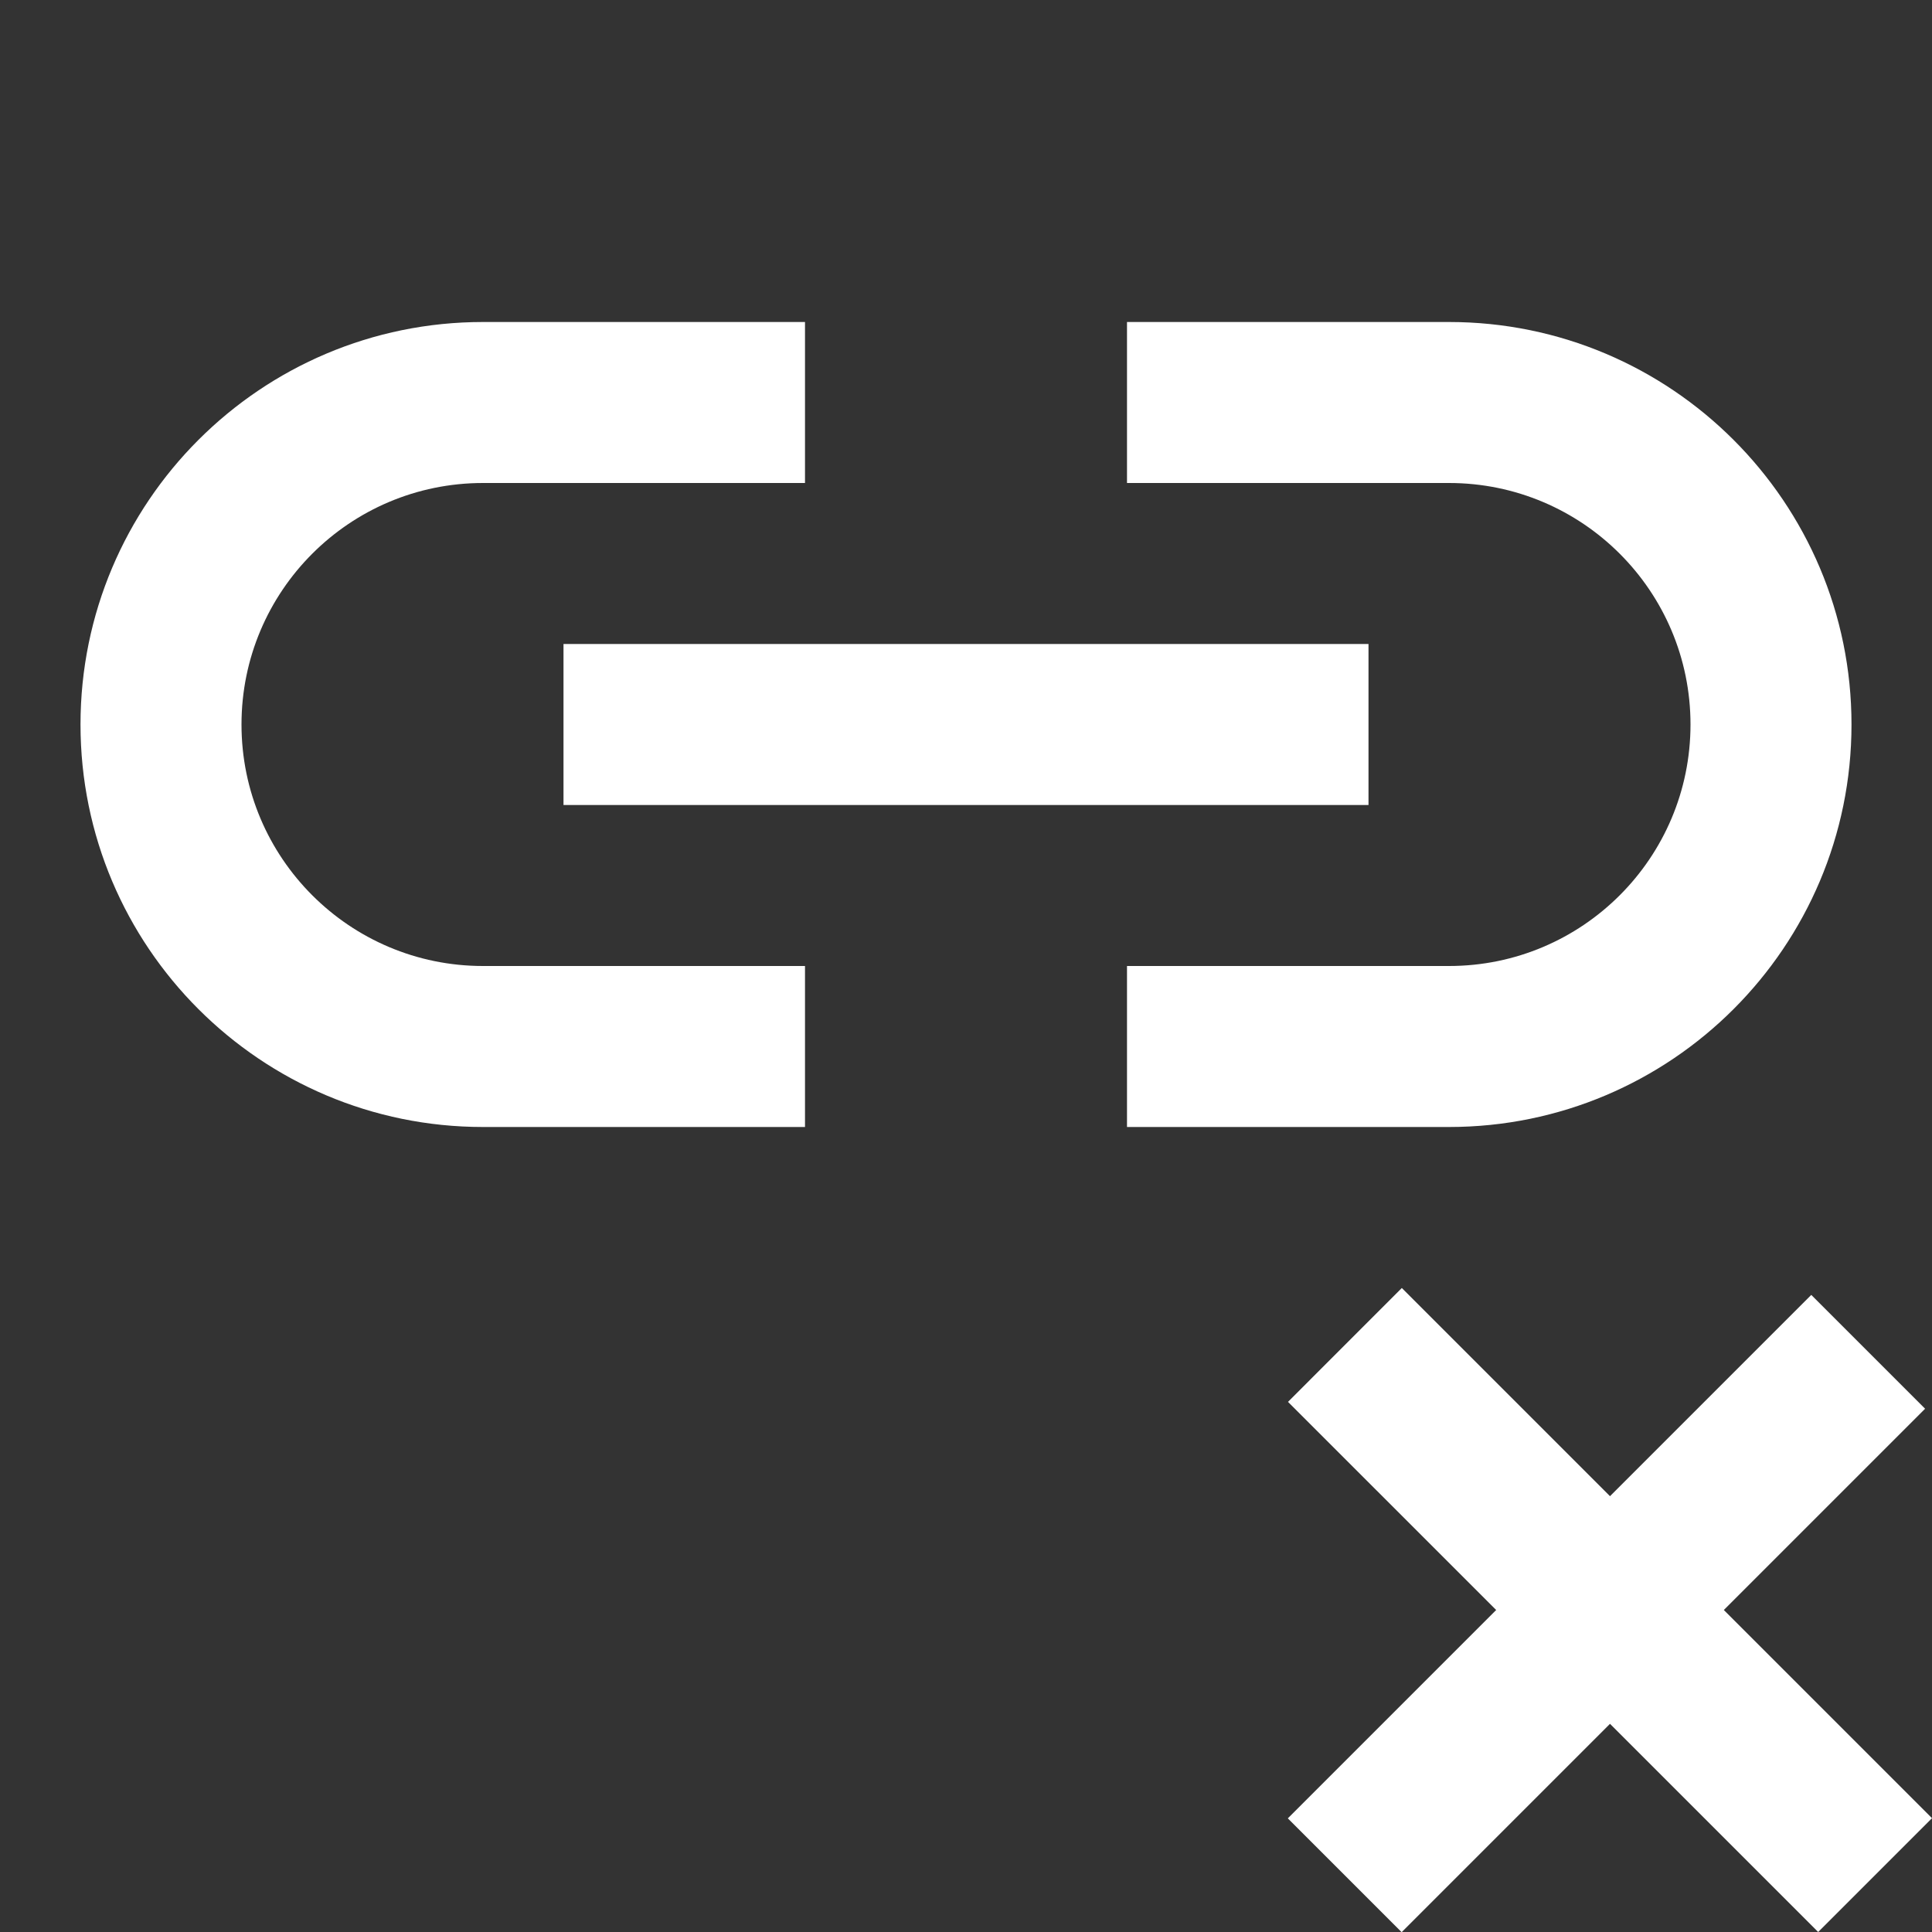<svg width="33" height="33" viewBox="0 0 33 33" fill="none" xmlns="http://www.w3.org/2000/svg">
<rect x="0" y="0" width="33" height="33" fill="#333333" stroke="none"/>
<g clip-path="url(#clip0_342_1289)">
<path d="M9.625 11H23.375V13.75H9.625V11Z" fill="white"/>
<path d="M24.75 5.5C23.771 5.5 20.229 5.5 19.25 5.5V8.25C20.311 8.25 23.689 8.25 24.75 8.25C27.028 8.25 28.875 10.097 28.875 12.375C28.875 14.653 27.028 16.5 24.75 16.5C23.689 16.5 20.311 16.5 19.25 16.5V19.25C20.229 19.25 23.771 19.25 24.75 19.25C28.546 19.25 31.625 16.171 31.625 12.375C31.625 8.579 28.546 5.5 24.75 5.5ZM8.25 19.25C9.229 19.25 12.771 19.25 13.75 19.25V16.5C12.688 16.5 9.312 16.5 8.25 16.5C5.972 16.5 4.125 14.653 4.125 12.375C4.125 10.097 5.972 8.25 8.25 8.25C9.312 8.25 12.688 8.25 13.75 8.25V5.5C12.771 5.5 9.229 5.5 8.25 5.5C4.454 5.5 1.375 8.579 1.375 12.375C1.375 16.171 4.454 19.25 8.25 19.25Z" fill="white"/>
<path d="M21.997 31.059L30.938 22.118L32.882 24.062L23.941 33.003L21.997 31.059Z" fill="white"/>
<path d="M22 23.945L23.944 22L33 31.056L31.056 33L22 23.945Z" fill="white"/>
</g>
<defs>
<clipPath id="clip0_342_1289">
<rect width="33" height="33" fill="white"/>
</clipPath>
</defs>
</svg>
